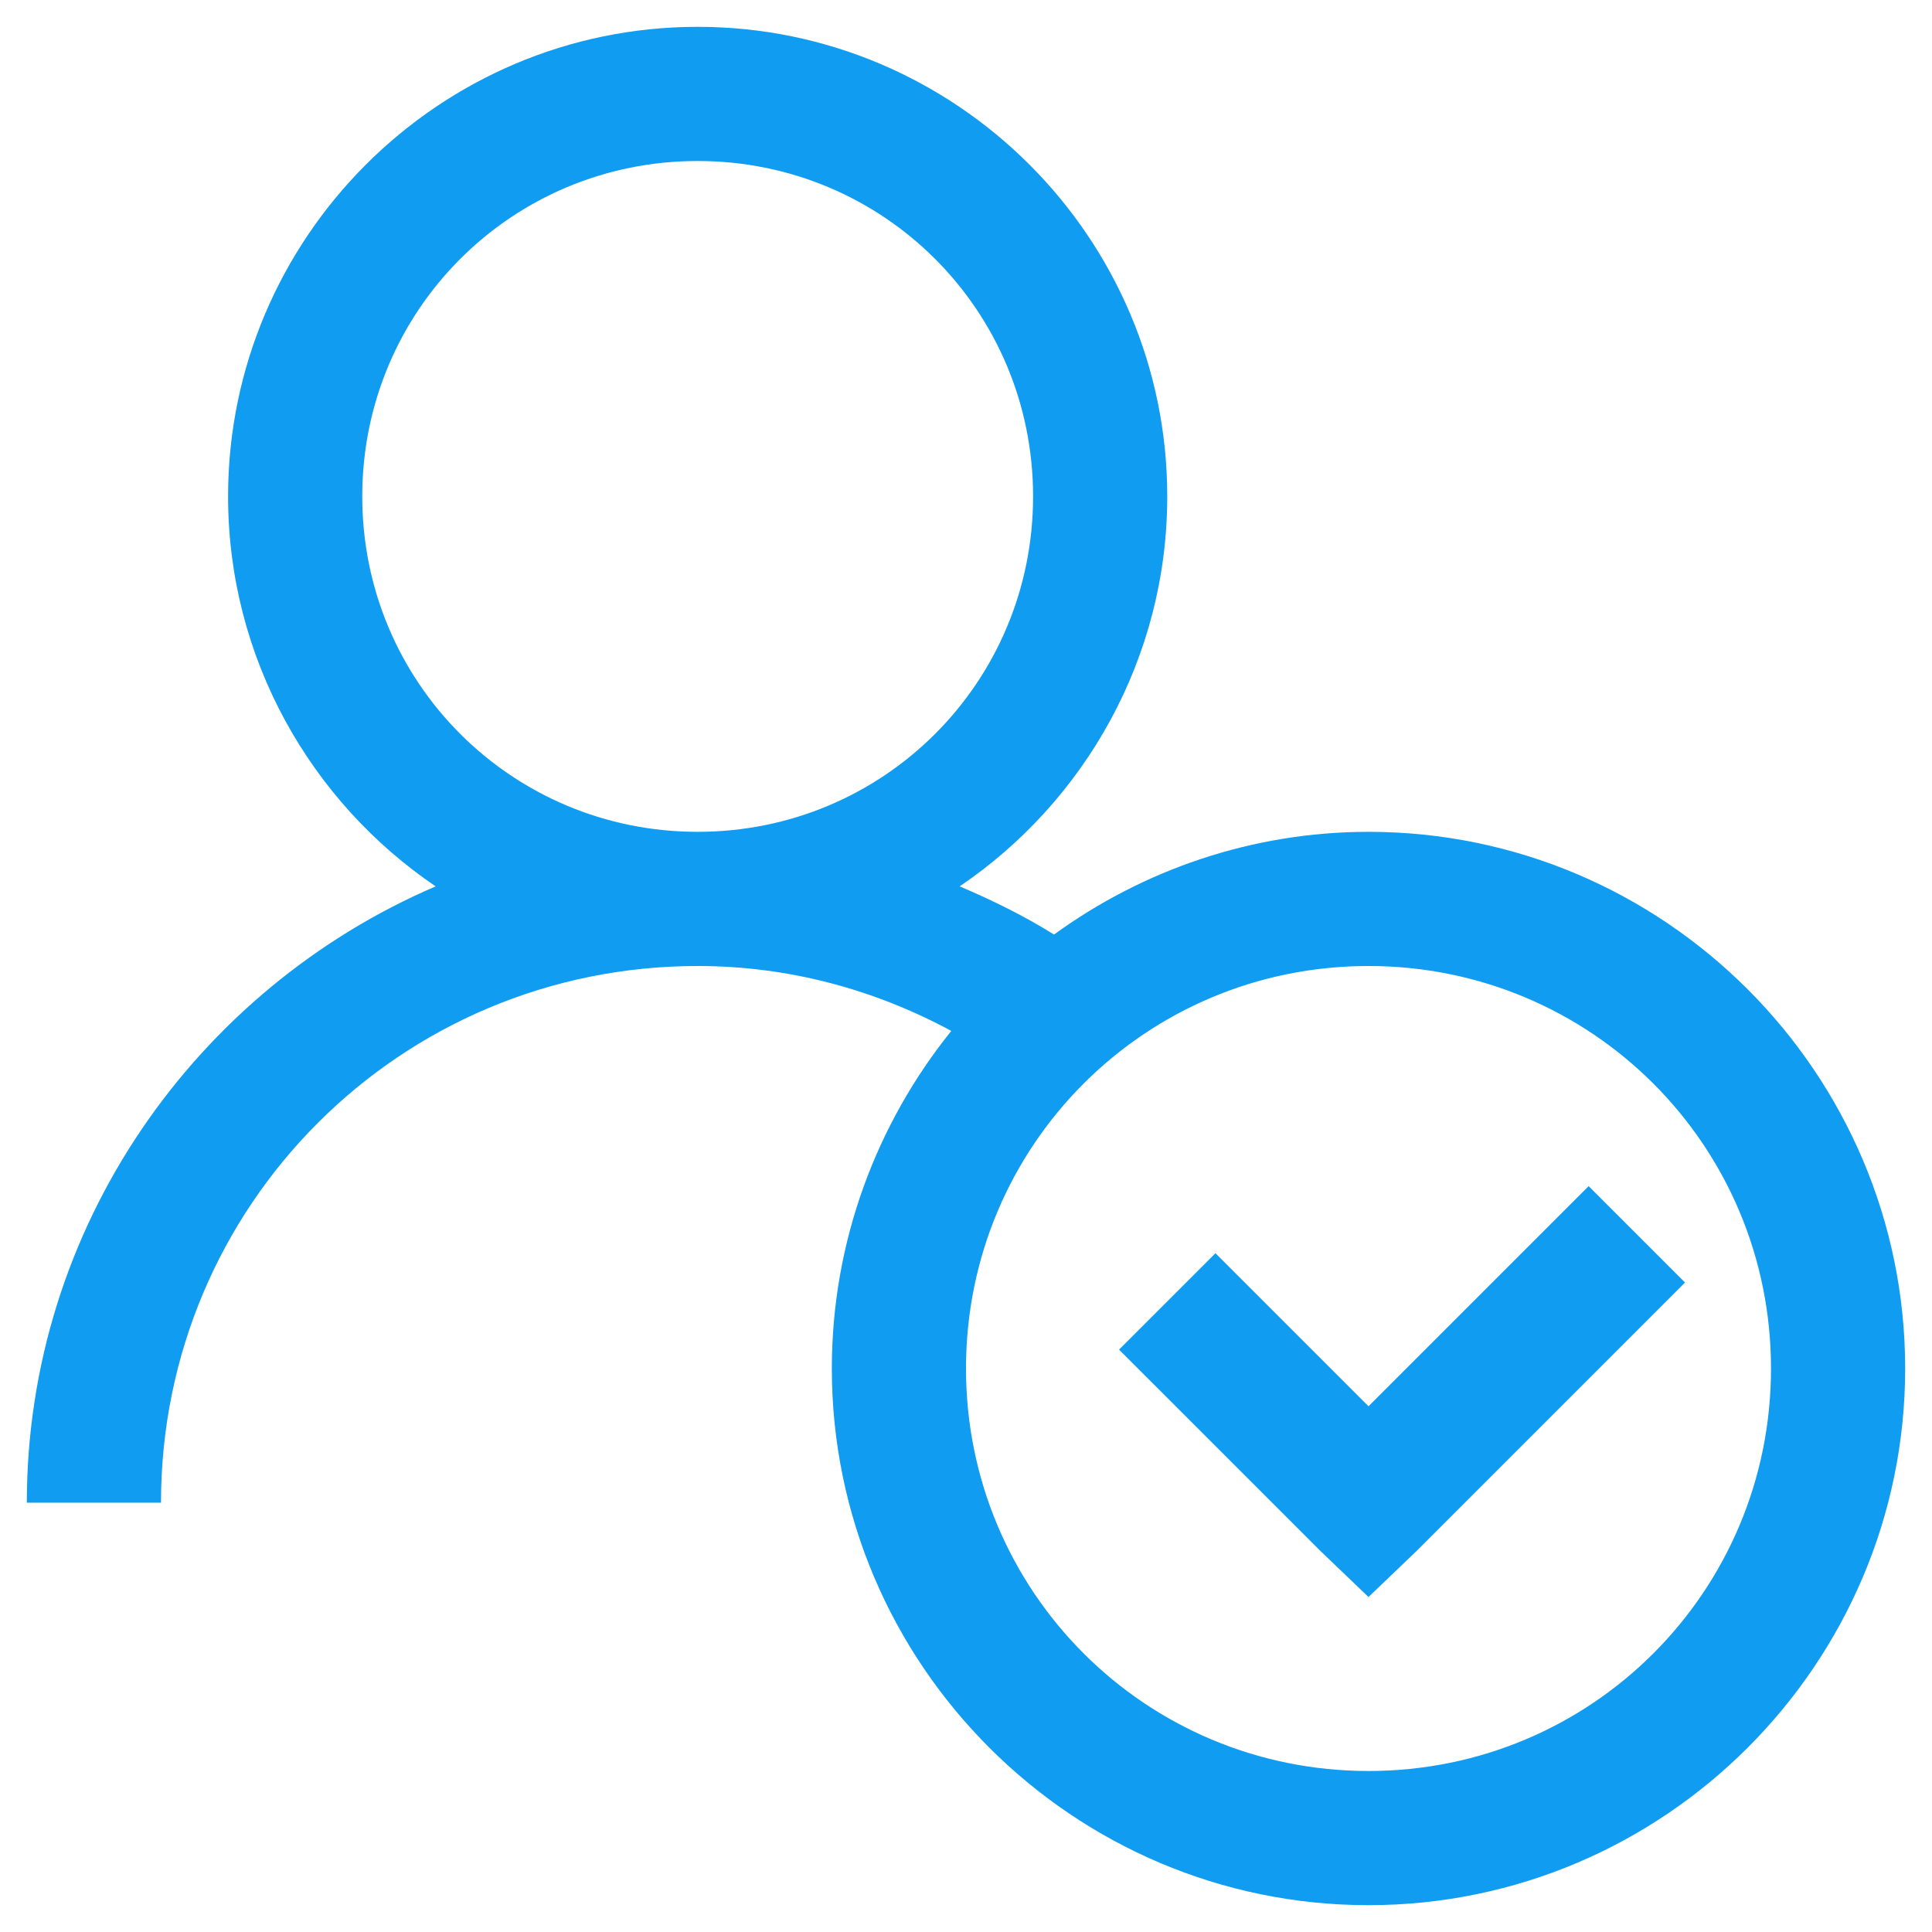 <svg width="18" height="18" viewBox="0 0 18 18" fill="none" xmlns="http://www.w3.org/2000/svg">
<path d="M6.5 0.25C4.09 0.25 2.125 2.215 2.125 4.625C2.125 6.131 2.894 7.469 4.059 8.258C1.83 9.215 0.25 11.427 0.25 14H1.5C1.5 11.231 3.731 9 6.5 9C7.359 9 8.16 9.225 8.863 9.605C8.17 10.465 7.75 11.563 7.75 12.75C7.75 15.504 9.996 17.75 12.75 17.75C15.504 17.75 17.75 15.504 17.75 12.75C17.75 9.996 15.504 7.75 12.75 7.75C11.659 7.75 10.643 8.109 9.82 8.707C9.544 8.534 9.244 8.387 8.941 8.258C10.106 7.469 10.875 6.131 10.875 4.625C10.875 2.215 8.91 0.25 6.5 0.25ZM6.5 1.5C8.233 1.5 9.625 2.892 9.625 4.625C9.625 6.358 8.233 7.75 6.5 7.75C4.767 7.75 3.375 6.358 3.375 4.625C3.375 2.892 4.767 1.5 6.5 1.5ZM12.75 9C14.828 9 16.5 10.672 16.5 12.75C16.5 14.828 14.828 16.5 12.75 16.5C10.672 16.5 9 14.828 9 12.75C9 10.672 10.672 9 12.75 9ZM14.801 11.051L12.75 13.102L11.324 11.676L10.426 12.574L12.301 14.449L12.75 14.879L13.199 14.449L15.699 11.949L14.801 11.051Z" fill="#109CF1"/>
</svg>

